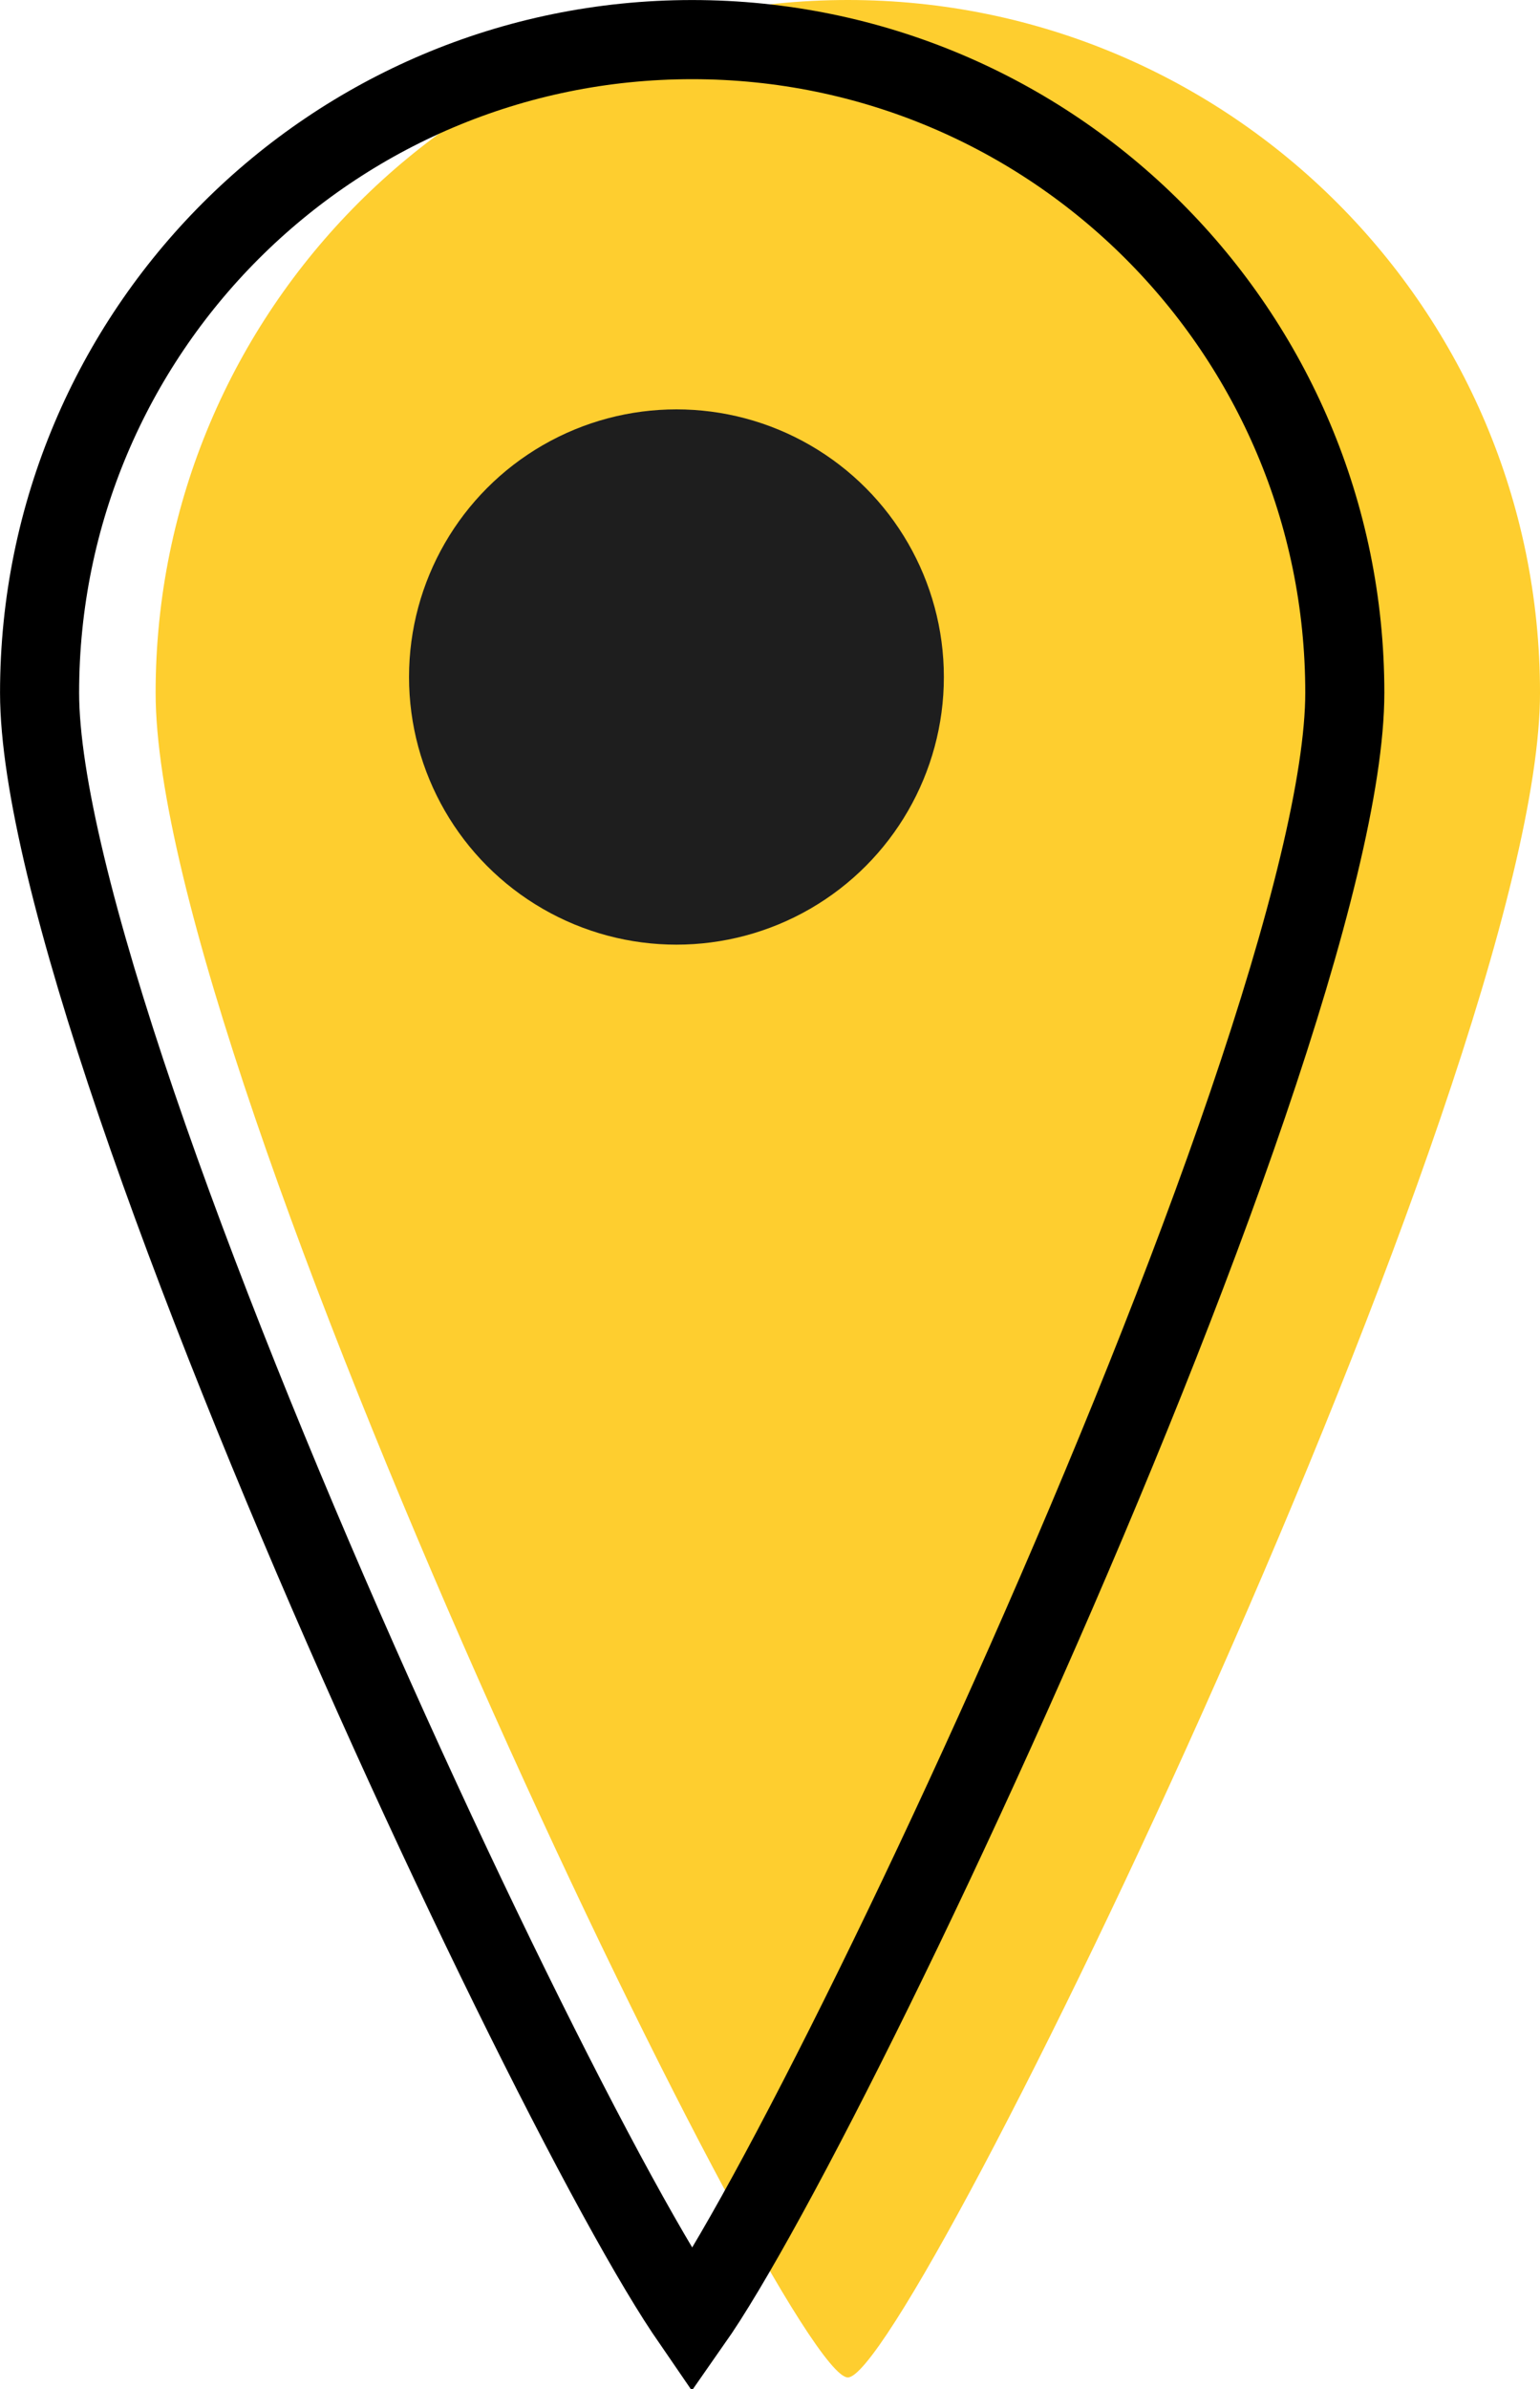 <svg width="20" height="31" viewBox="0 0 20 31" fill="none" xmlns="http://www.w3.org/2000/svg">
<path d="M20 8.989C20 13.954 11.828 30.85 11.011 30.85C10.194 30.85 2.021 13.954 2.021 8.989C2.021 4.025 6.046 0 11.011 0C15.975 0 20 4.025 20 8.989Z" fill="#FECE2F"/>
<path d="M17.465 8.989C17.465 10.135 16.983 12.048 16.203 14.334C15.431 16.597 14.39 19.16 13.321 21.573C12.252 23.987 11.159 26.243 10.285 27.892C9.847 28.718 9.468 29.383 9.178 29.837C9.108 29.946 9.045 30.04 8.989 30.12C8.934 30.04 8.871 29.946 8.801 29.837C8.511 29.383 8.132 28.718 7.694 27.892C6.82 26.243 5.727 23.987 4.658 21.573C3.589 19.16 2.548 16.597 1.776 14.334C0.996 12.048 0.514 10.135 0.514 8.989C0.514 4.308 4.308 0.514 8.989 0.514C13.67 0.514 17.465 4.308 17.465 8.989Z" stroke="black" stroke-width="1.027"/>
<ellipse cx="8.785" cy="8.785" rx="3.473" ry="3.473" fill="#1E1E1E"/>
</svg>

